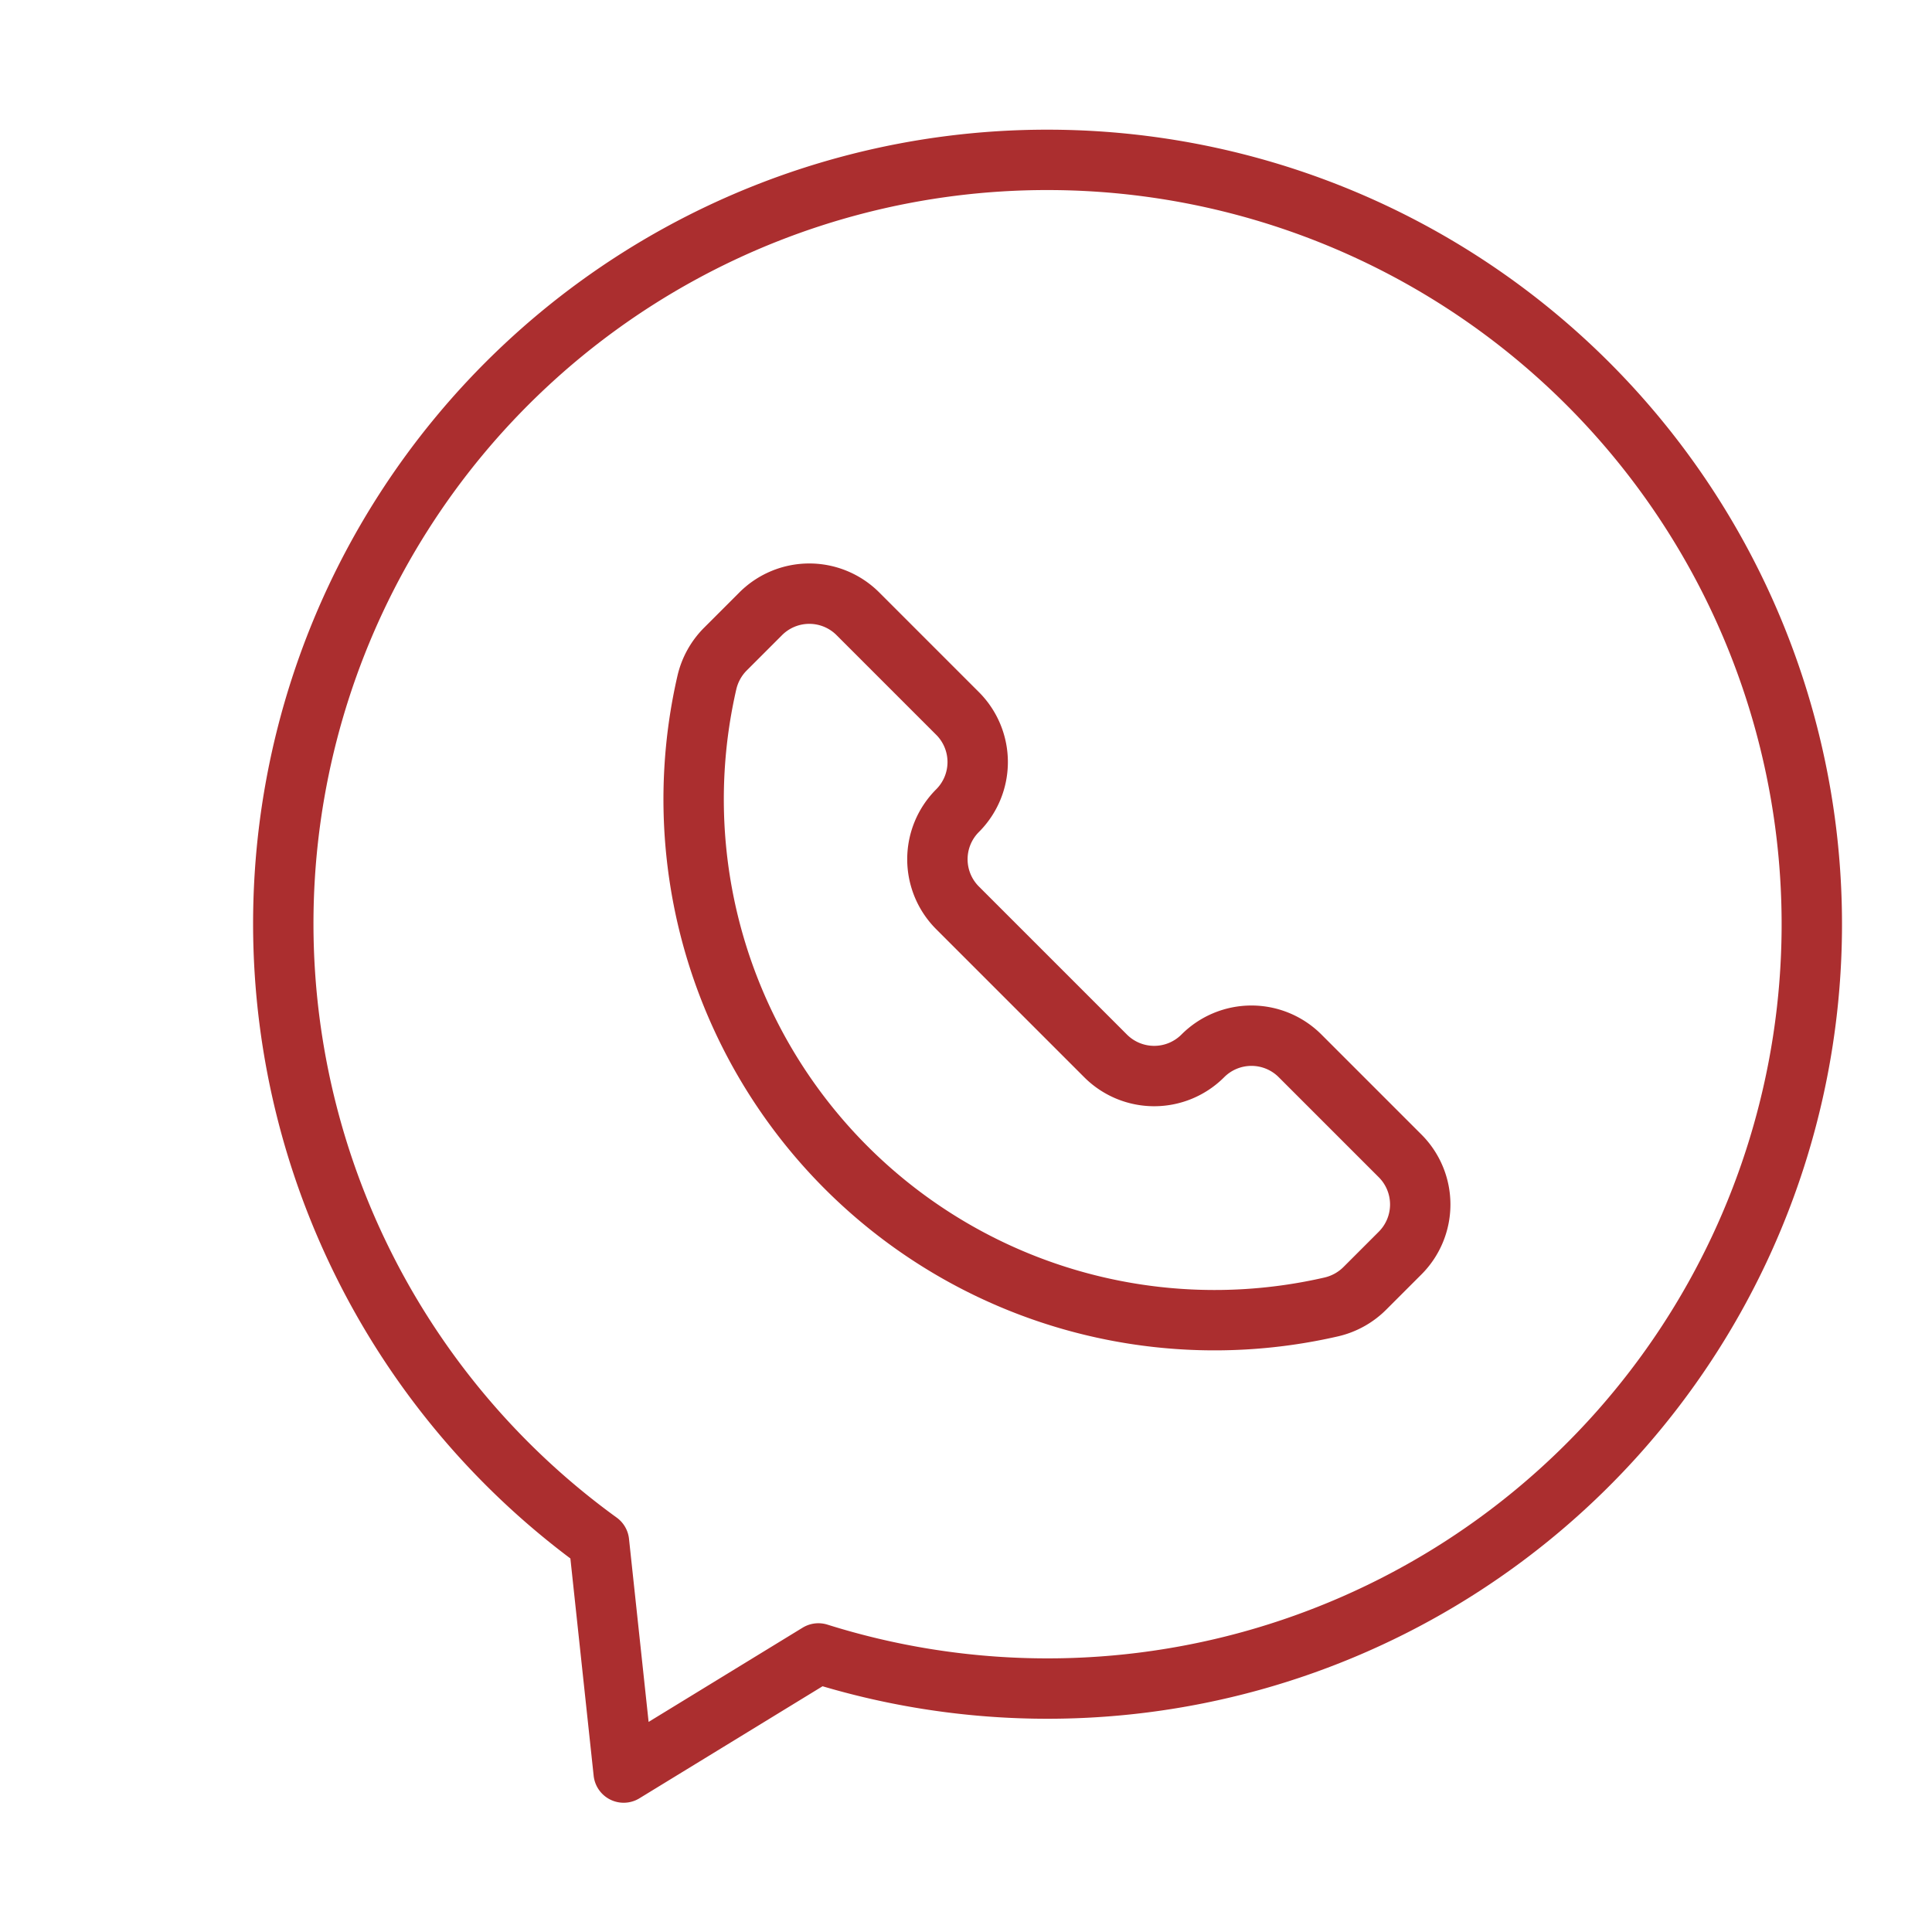 <?xml version="1.0" ?><svg viewBox="0 0 32 32" xmlns="http://www.w3.org/2000/svg"><defs><style>.a{fill:none;stroke:#ab2e2f;stroke-linecap:round;stroke-linejoin:round;}</style></defs><path class="a" d="M17.352,2.648A12.649,12.649,0,0,0,9.921,25.541l.409,3.818,3.225-1.973a12.66,12.66,0,1,0,3.797-24.738Z"/><path class="a" d="M14.209,10.166l1.651,1.651a1.138,1.138,0,0,1-0,1.61v0a1.138,1.138,0,0,0-0,1.61l2.452,2.452a1.138,1.138,0,0,0,1.61,0l.001-.001a1.138,1.138,0,0,1,1.61,0l1.657,1.657a1.138,1.138,0,0,1,0,1.61l-.584.584a1.152,1.152,0,0,1-.556.308l0,0A8.628,8.628,0,0,1,11.708,11.306l0,0a1.152,1.152,0,0,1,.308-.556l.584-.584A1.138,1.138,0,0,1,14.209,10.166Z"/></svg>